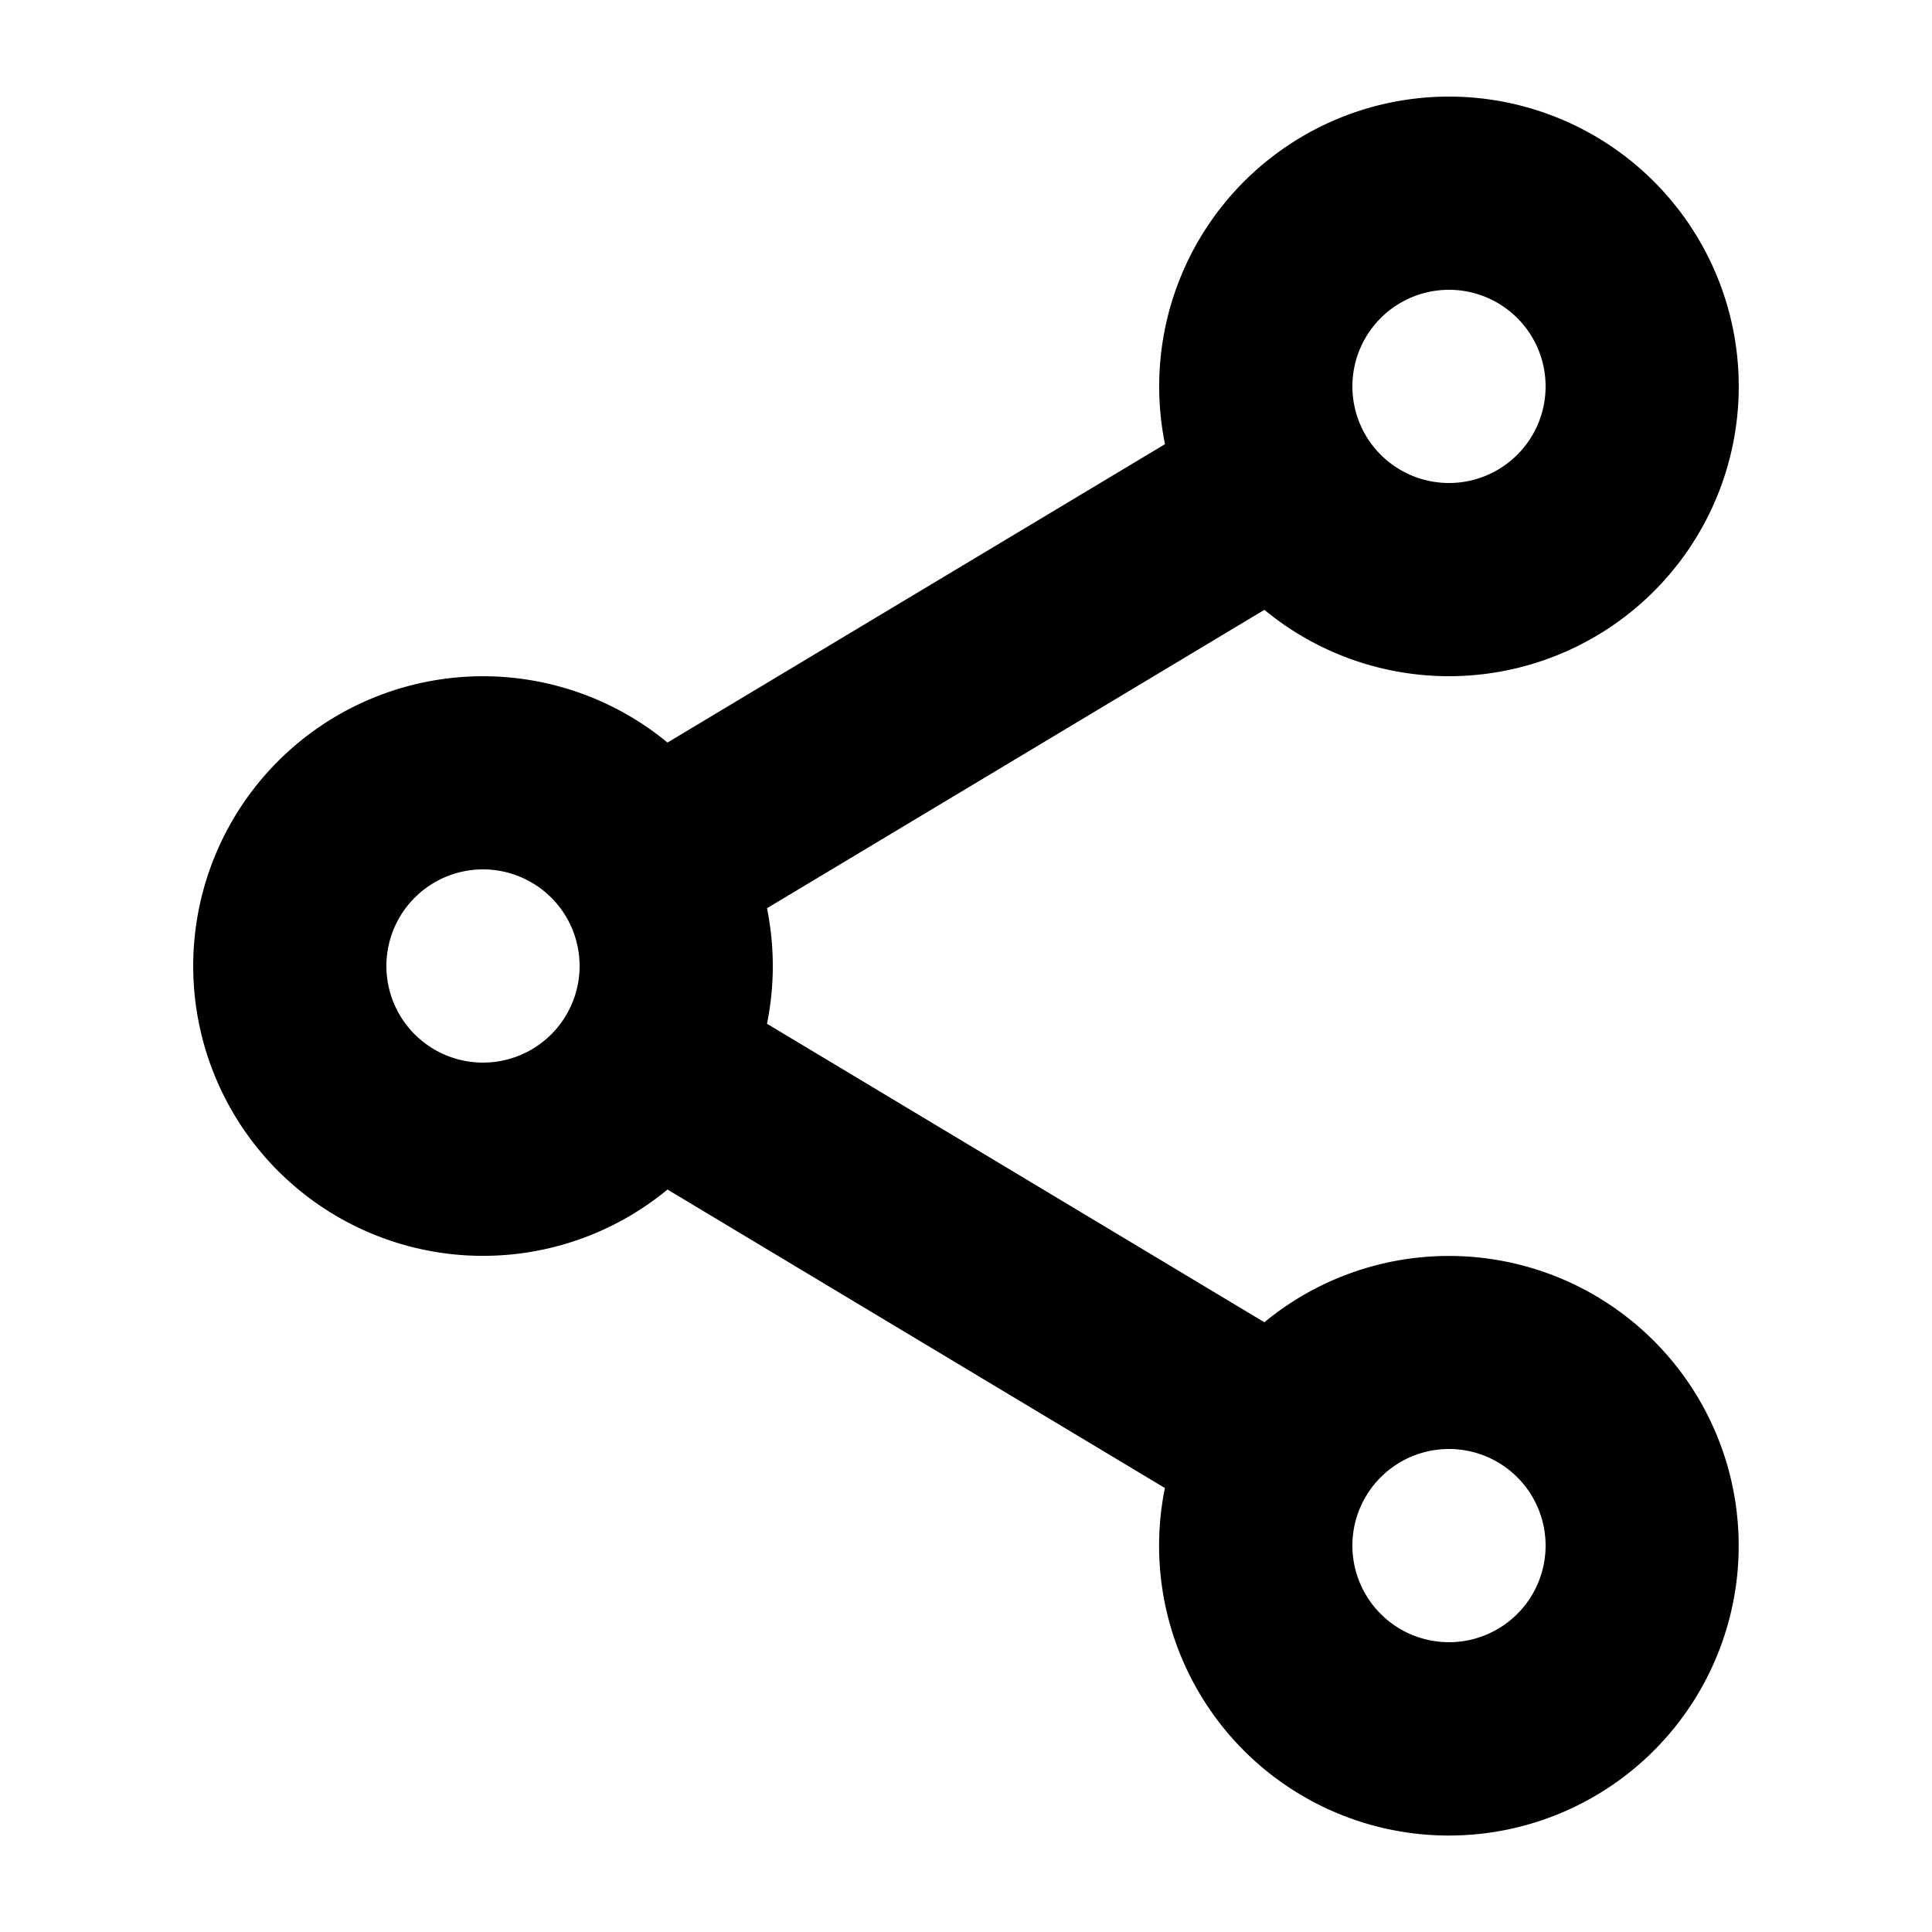 <svg width="20" height="20" xmlns="http://www.w3.org/2000/svg"><g fill="none" fill-rule="evenodd"><path d="M0 0h20v20H0z"/><path d="M15 1a3 3 0 11-1.911 5.313L7.94 9.402a3.014 3.014 0 010 1.196l5.149 3.09a3 3 0 11-1.03 1.716l-5.149-3.09a3 3 0 110-4.627l5.15-3.089A3 3 0 0115 1zm0 14a1 1 0 100 2 1 1 0 000-2zM5 9a1 1 0 100 2 1 1 0 000-2zm10-6a1 1 0 100 2 1 1 0 000-2z" fill="currentColor" fill-rule="nonzero"/></g></svg>